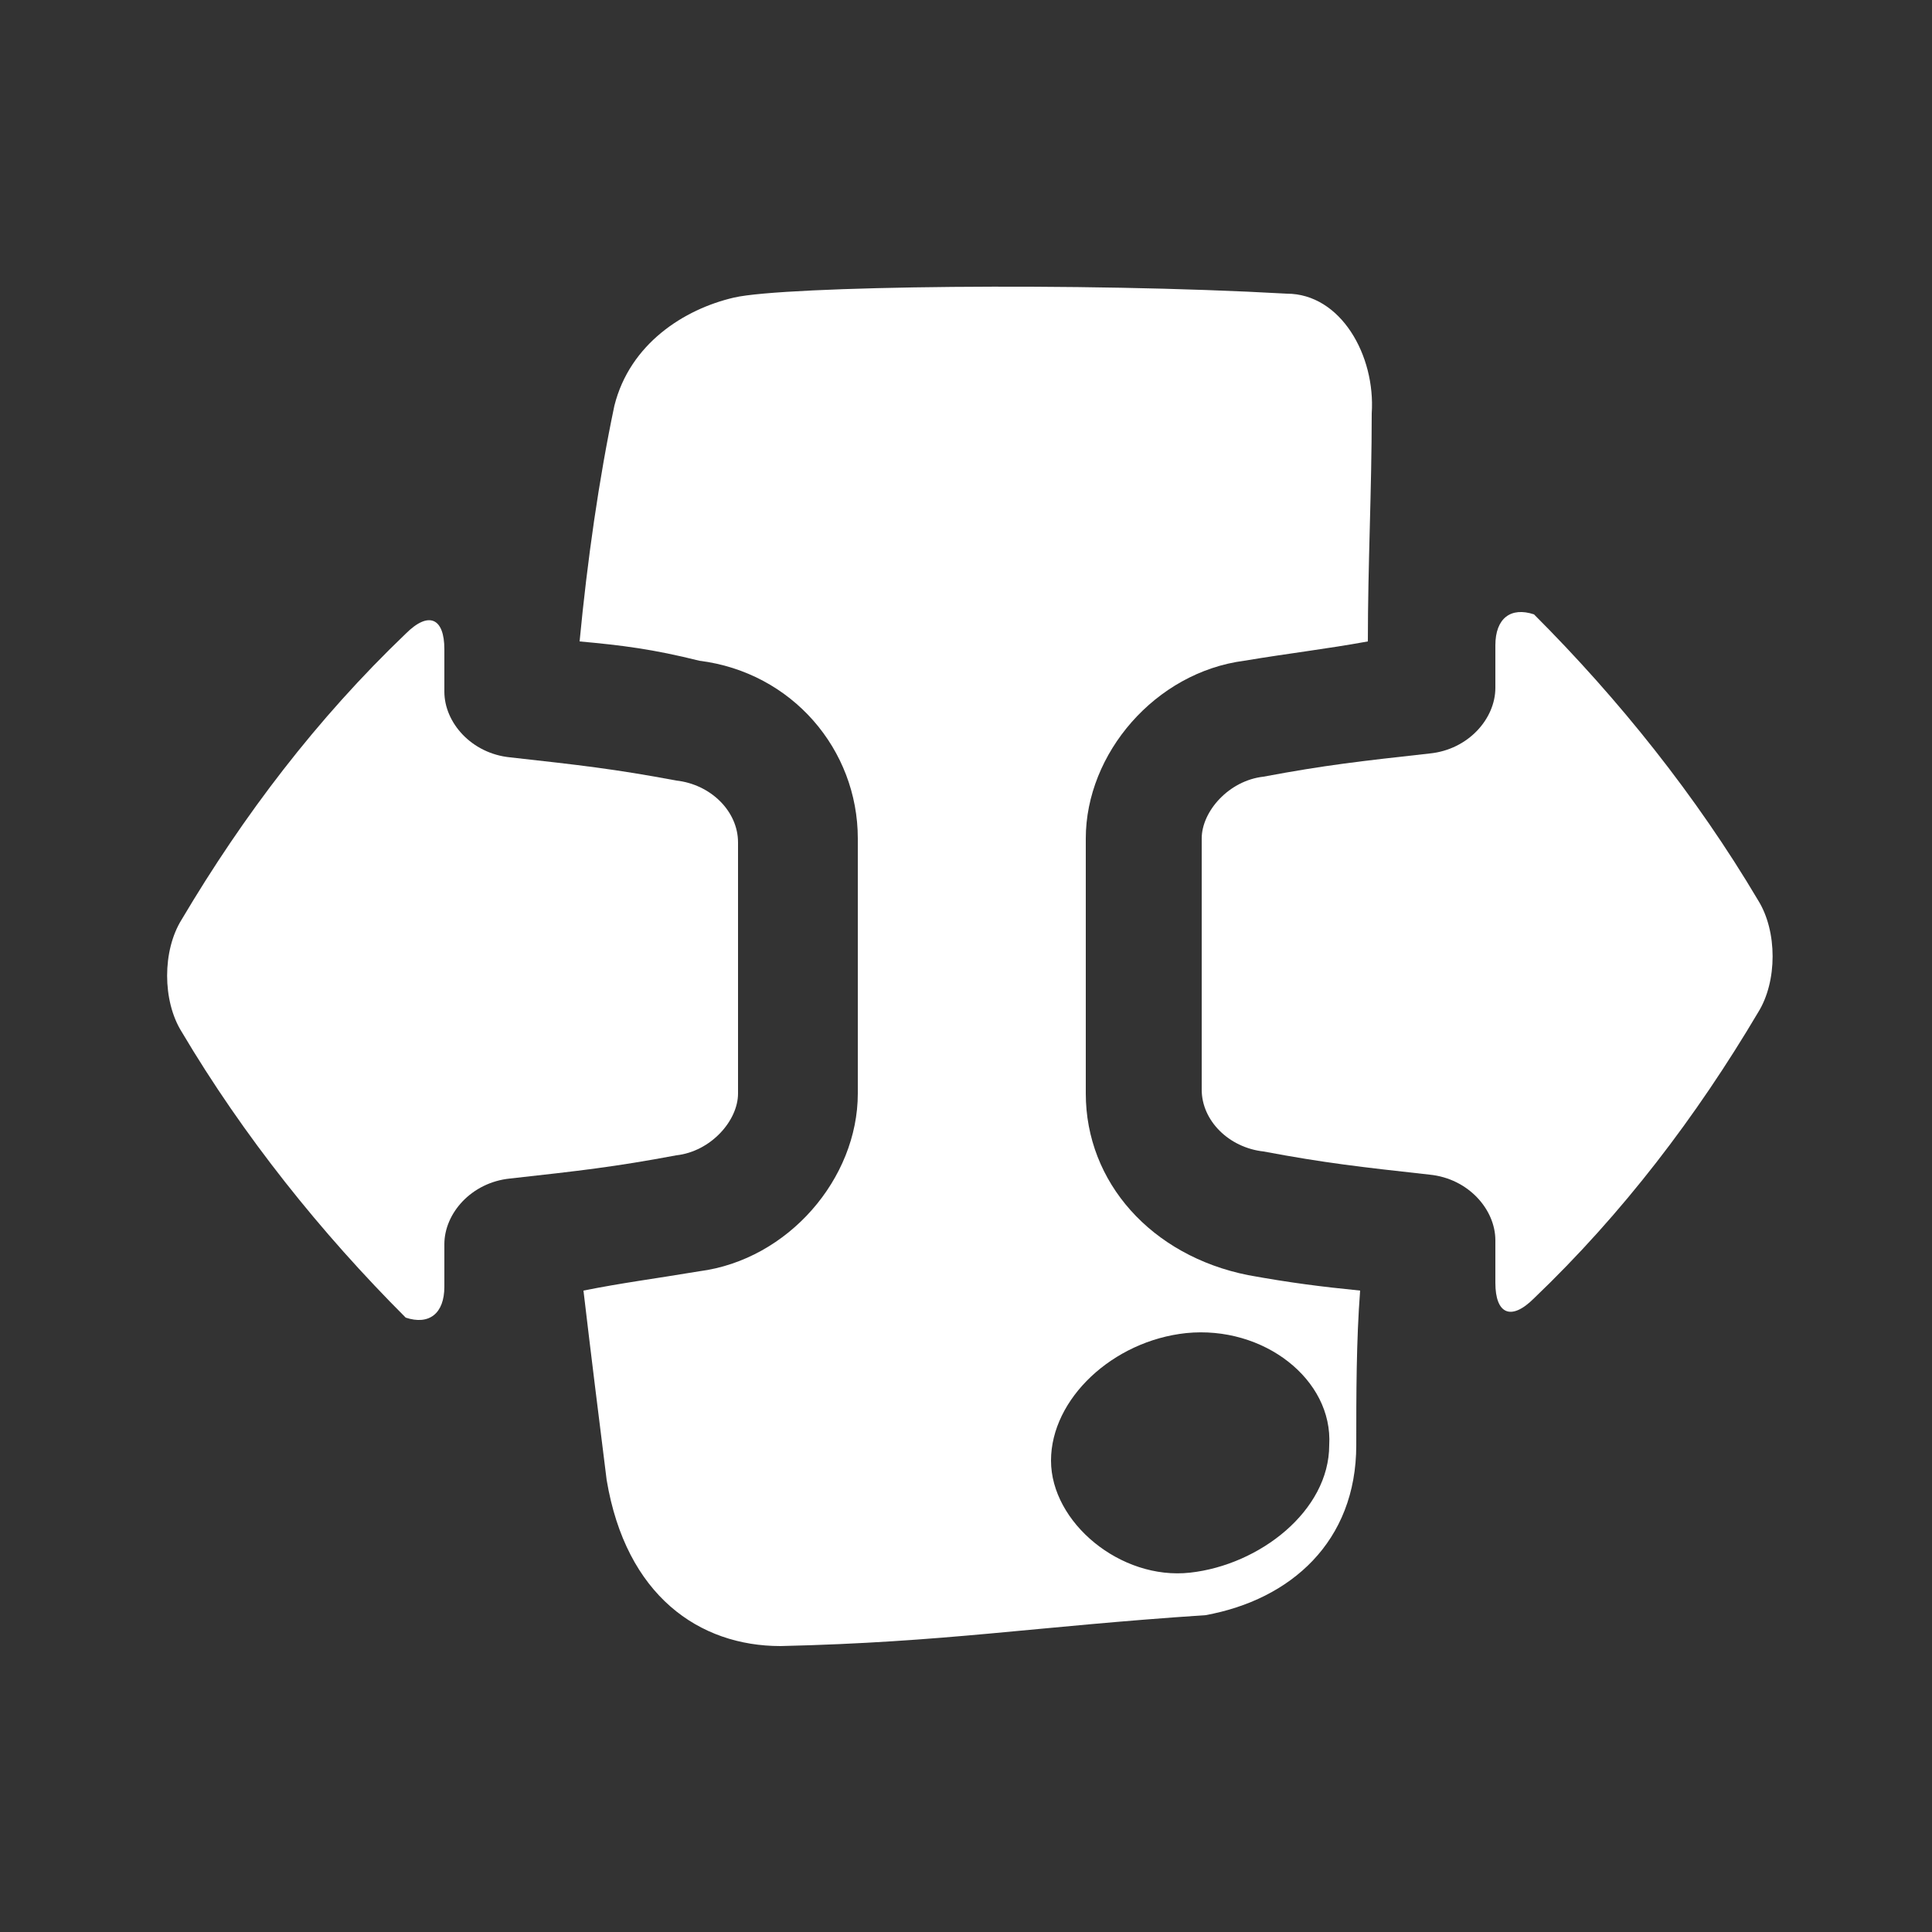 <?xml version="1.0" encoding="utf-8"?>
<!-- Generator: Adobe Illustrator 23.0.0, SVG Export Plug-In . SVG Version: 6.00 Build 0)  -->
<svg version="1.0" id="follow_x5F_icon" xmlns="http://www.w3.org/2000/svg" xmlns:xlink="http://www.w3.org/1999/xlink" x="0px"
	 y="0px" width="50px" height="50px" viewBox="0 0 50 50" enable-background="new 0 0 50 50" xml:space="preserve">
<rect x="0" y="0" width="50" height="50" fill="#333333" stroke="none"/>
<path fill="none" d="M30.8,34.5c-1.9,0.2-3.6,1.8-3.5,3.3c0,1.6,1.8,3.1,3.6,2.9c1.8-0.2,3.6-1.6,3.6-3.3
	C34.5,35.7,32.7,34.3,30.8,34.5z"/>
<g>
	<path fill="none" d="M30.8,34.5c-1.9,0.2-3.6,1.8-3.5,3.3c0,1.6,1.8,3.1,3.6,2.9c1.8-0.2,3.6-1.6,3.6-3.3
		C34.5,35.7,32.7,34.3,30.8,34.5z"/>
</g>
<path fill="#FFFFFF" d="M11.5,33.3c0-0.4,0-0.6,0-1.1c0-0.8,0.7-1.6,1.7-1.7c1.8-0.2,2.7-0.3,4.3-0.6c0.9-0.1,1.6-0.9,1.6-1.6
	c0-0.8,0-1.2,0-1.9c0-0.8,0-2,0-2.7c0-0.8,0-1.2,0-1.9c0-0.8-0.7-1.5-1.6-1.6c-1.6-0.3-2.5-0.4-4.3-0.6c-1-0.1-1.7-0.9-1.7-1.7
	c0-0.4,0-0.7,0-1.1c0-0.8-0.4-1-1-0.4c-2.3,2.2-4.2,4.7-5.8,7.4c-0.5,0.8-0.5,2.1,0,2.9c1.6,2.7,3.6,5.2,5.8,7.4
	C11.1,34.3,11.5,34,11.5,33.3z"/>
<path fill="#FFFFFF" d="M28.1,28.3v-6.6c0-2.2,1.8-4.3,4.1-4.6c1.2-0.2,2.1-0.3,3.2-0.5c0-2,0.1-3.9,0.1-5.9
	c0.1-1.5-0.8-3.1-2.2-3.1c-5.3-0.3-13-0.2-14.3,0.1c-1.3,0.3-2.7,1.2-3.1,2.8c-0.4,1.9-0.7,4-0.9,6.1c1.1,0.1,1.9,0.2,3.1,0.5
	c2.4,0.3,4.1,2.3,4.1,4.6v6.6c0,2.2-1.8,4.3-4.1,4.6c-1.2,0.2-2,0.3-3,0.5c0.2,1.7,0.4,3.3,0.6,4.9c0.5,3,2.4,4.3,4.5,4.3
	c4.3-0.1,6.5-0.5,11-0.8c2.2-0.4,3.9-1.9,3.9-4.4c0-1.3,0-2.7,0.1-4c-1-0.1-1.8-0.2-2.9-0.4C29.8,32.5,28.1,30.6,28.1,28.3z
	 M34.4,37.4c0,1.7-1.8,3.1-3.6,3.3c-1.8,0.2-3.6-1.3-3.6-2.9c0-1.6,1.6-3.1,3.5-3.3C32.7,34.3,34.5,35.7,34.4,37.4z"/>
<path fill="#FFFFFF" d="M38.7,16.7c0,0.4,0,0.6,0,1.1c0,0.8-0.7,1.6-1.7,1.7c-1.8,0.2-2.7,0.3-4.3,0.6c-0.9,0.1-1.6,0.9-1.6,1.6
	c0,0.7,0,1.2,0,1.9c0,0.8,0,2,0,2.7c0,0.8,0,1.2,0,1.9c0,0.8,0.7,1.5,1.6,1.6c1.6,0.3,2.5,0.4,4.3,0.6c1,0.1,1.7,0.9,1.7,1.7
	c0,0.4,0,0.7,0,1.1c0,0.8,0.4,1,1,0.4c2.3-2.2,4.2-4.7,5.8-7.4c0.5-0.8,0.5-2.1,0-2.9c-1.6-2.7-3.6-5.2-5.8-7.4
	C39.1,15.7,38.7,16,38.7,16.7z"/>
</svg>
